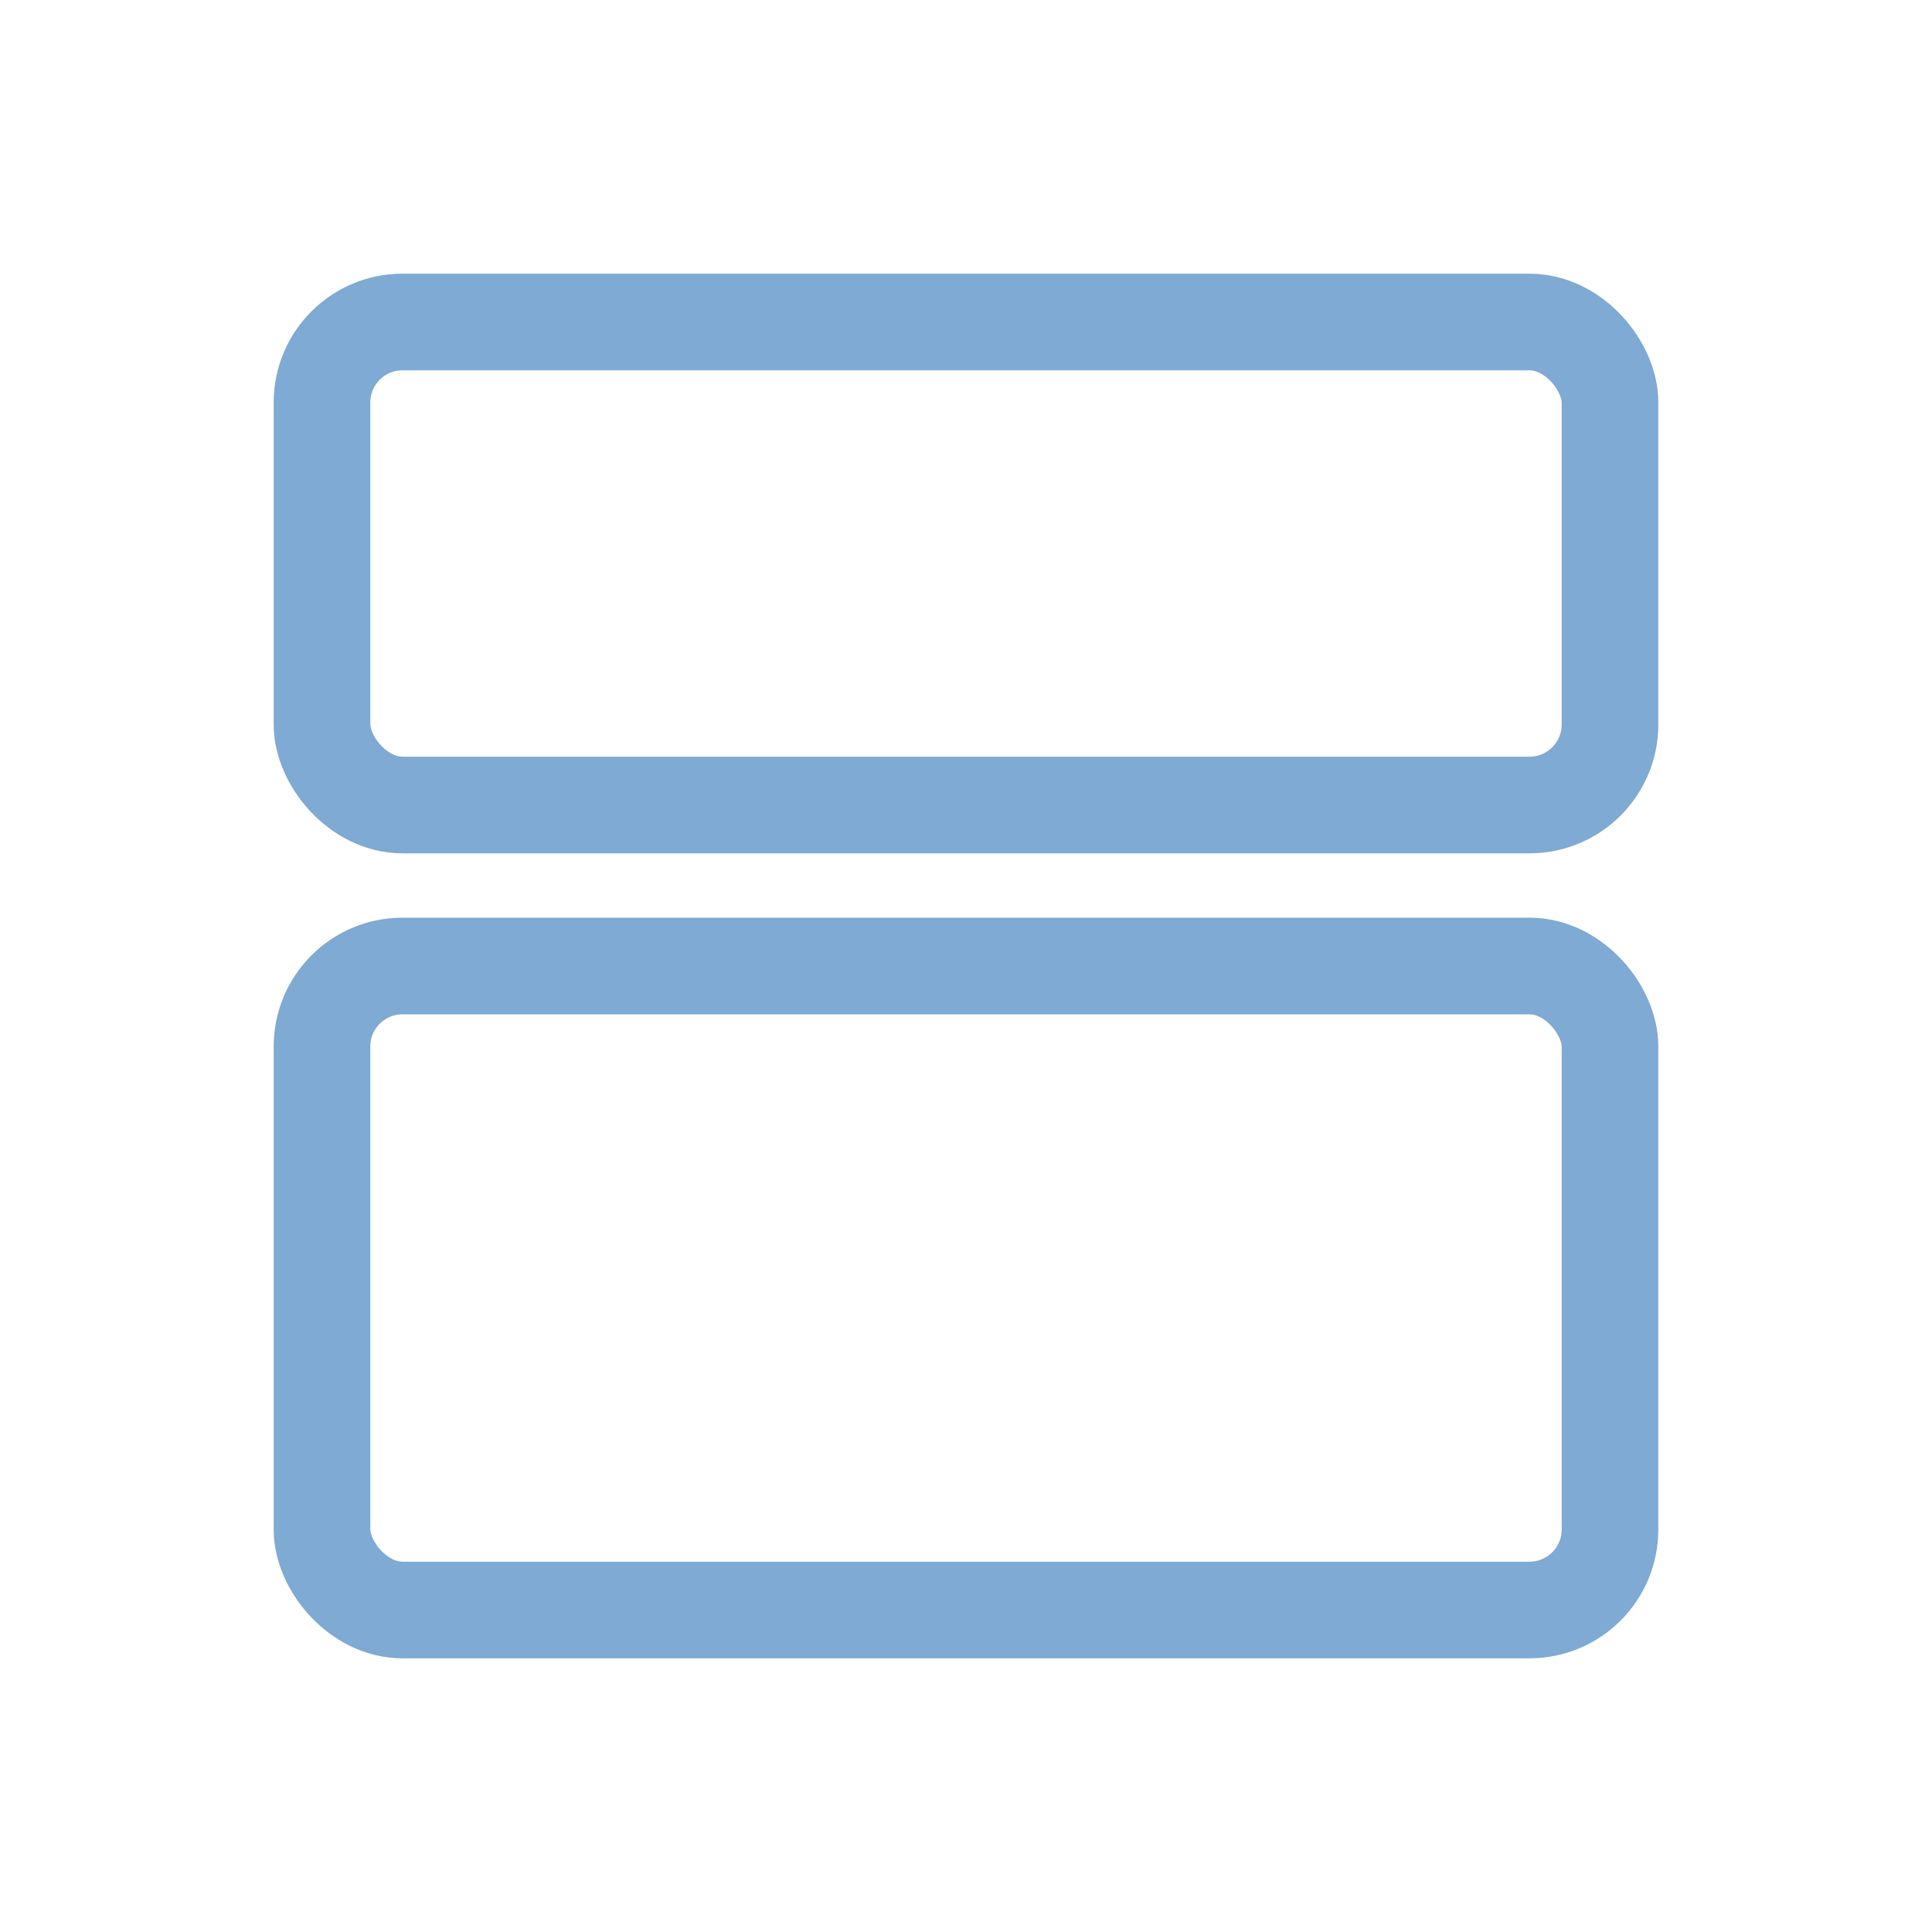 <?xml version="1.0"?>
<svg xmlns="http://www.w3.org/2000/svg" width="24" height="24" viewBox="0 0 24 24" fill="none">
    <defs id="defs1">
        <style id="current-color-scheme" type="text/css">
            .ColorScheme-Text { color:#e6f0f5; }
            .ColorScheme-Highlight { color:#2179cb; }
            .ColorScheme-Background { color:#e4e4e4; }
        </style>
    </defs>
    <g clip-path="url(#clip0_3516_462)">
        <rect x="4" y="4" width="16" height="6" rx="1" stroke="#DDDDDD" stroke-width="1.2"/>
        <rect x="4" y="12" width="16" height="8" rx="1" stroke="#DDDDDD" stroke-width="1.2"/>
        <rect x="4" y="4" width="16" height="6" rx="1" style="stroke:currentColor;opacity:0.5;" class="ColorScheme-Highlight" stroke-width="1.2"/>
        <rect x="4" y="12" width="16" height="8" rx="1" style="stroke:currentColor;opacity:0.5;" class="ColorScheme-Highlight" stroke-width="1.2"/>
    </g>
    <defs>
        <clipPath id="clip0_3516_462">
            <rect width="24" height="24" fill="white"/>
        </clipPath>
    </defs>
</svg>
